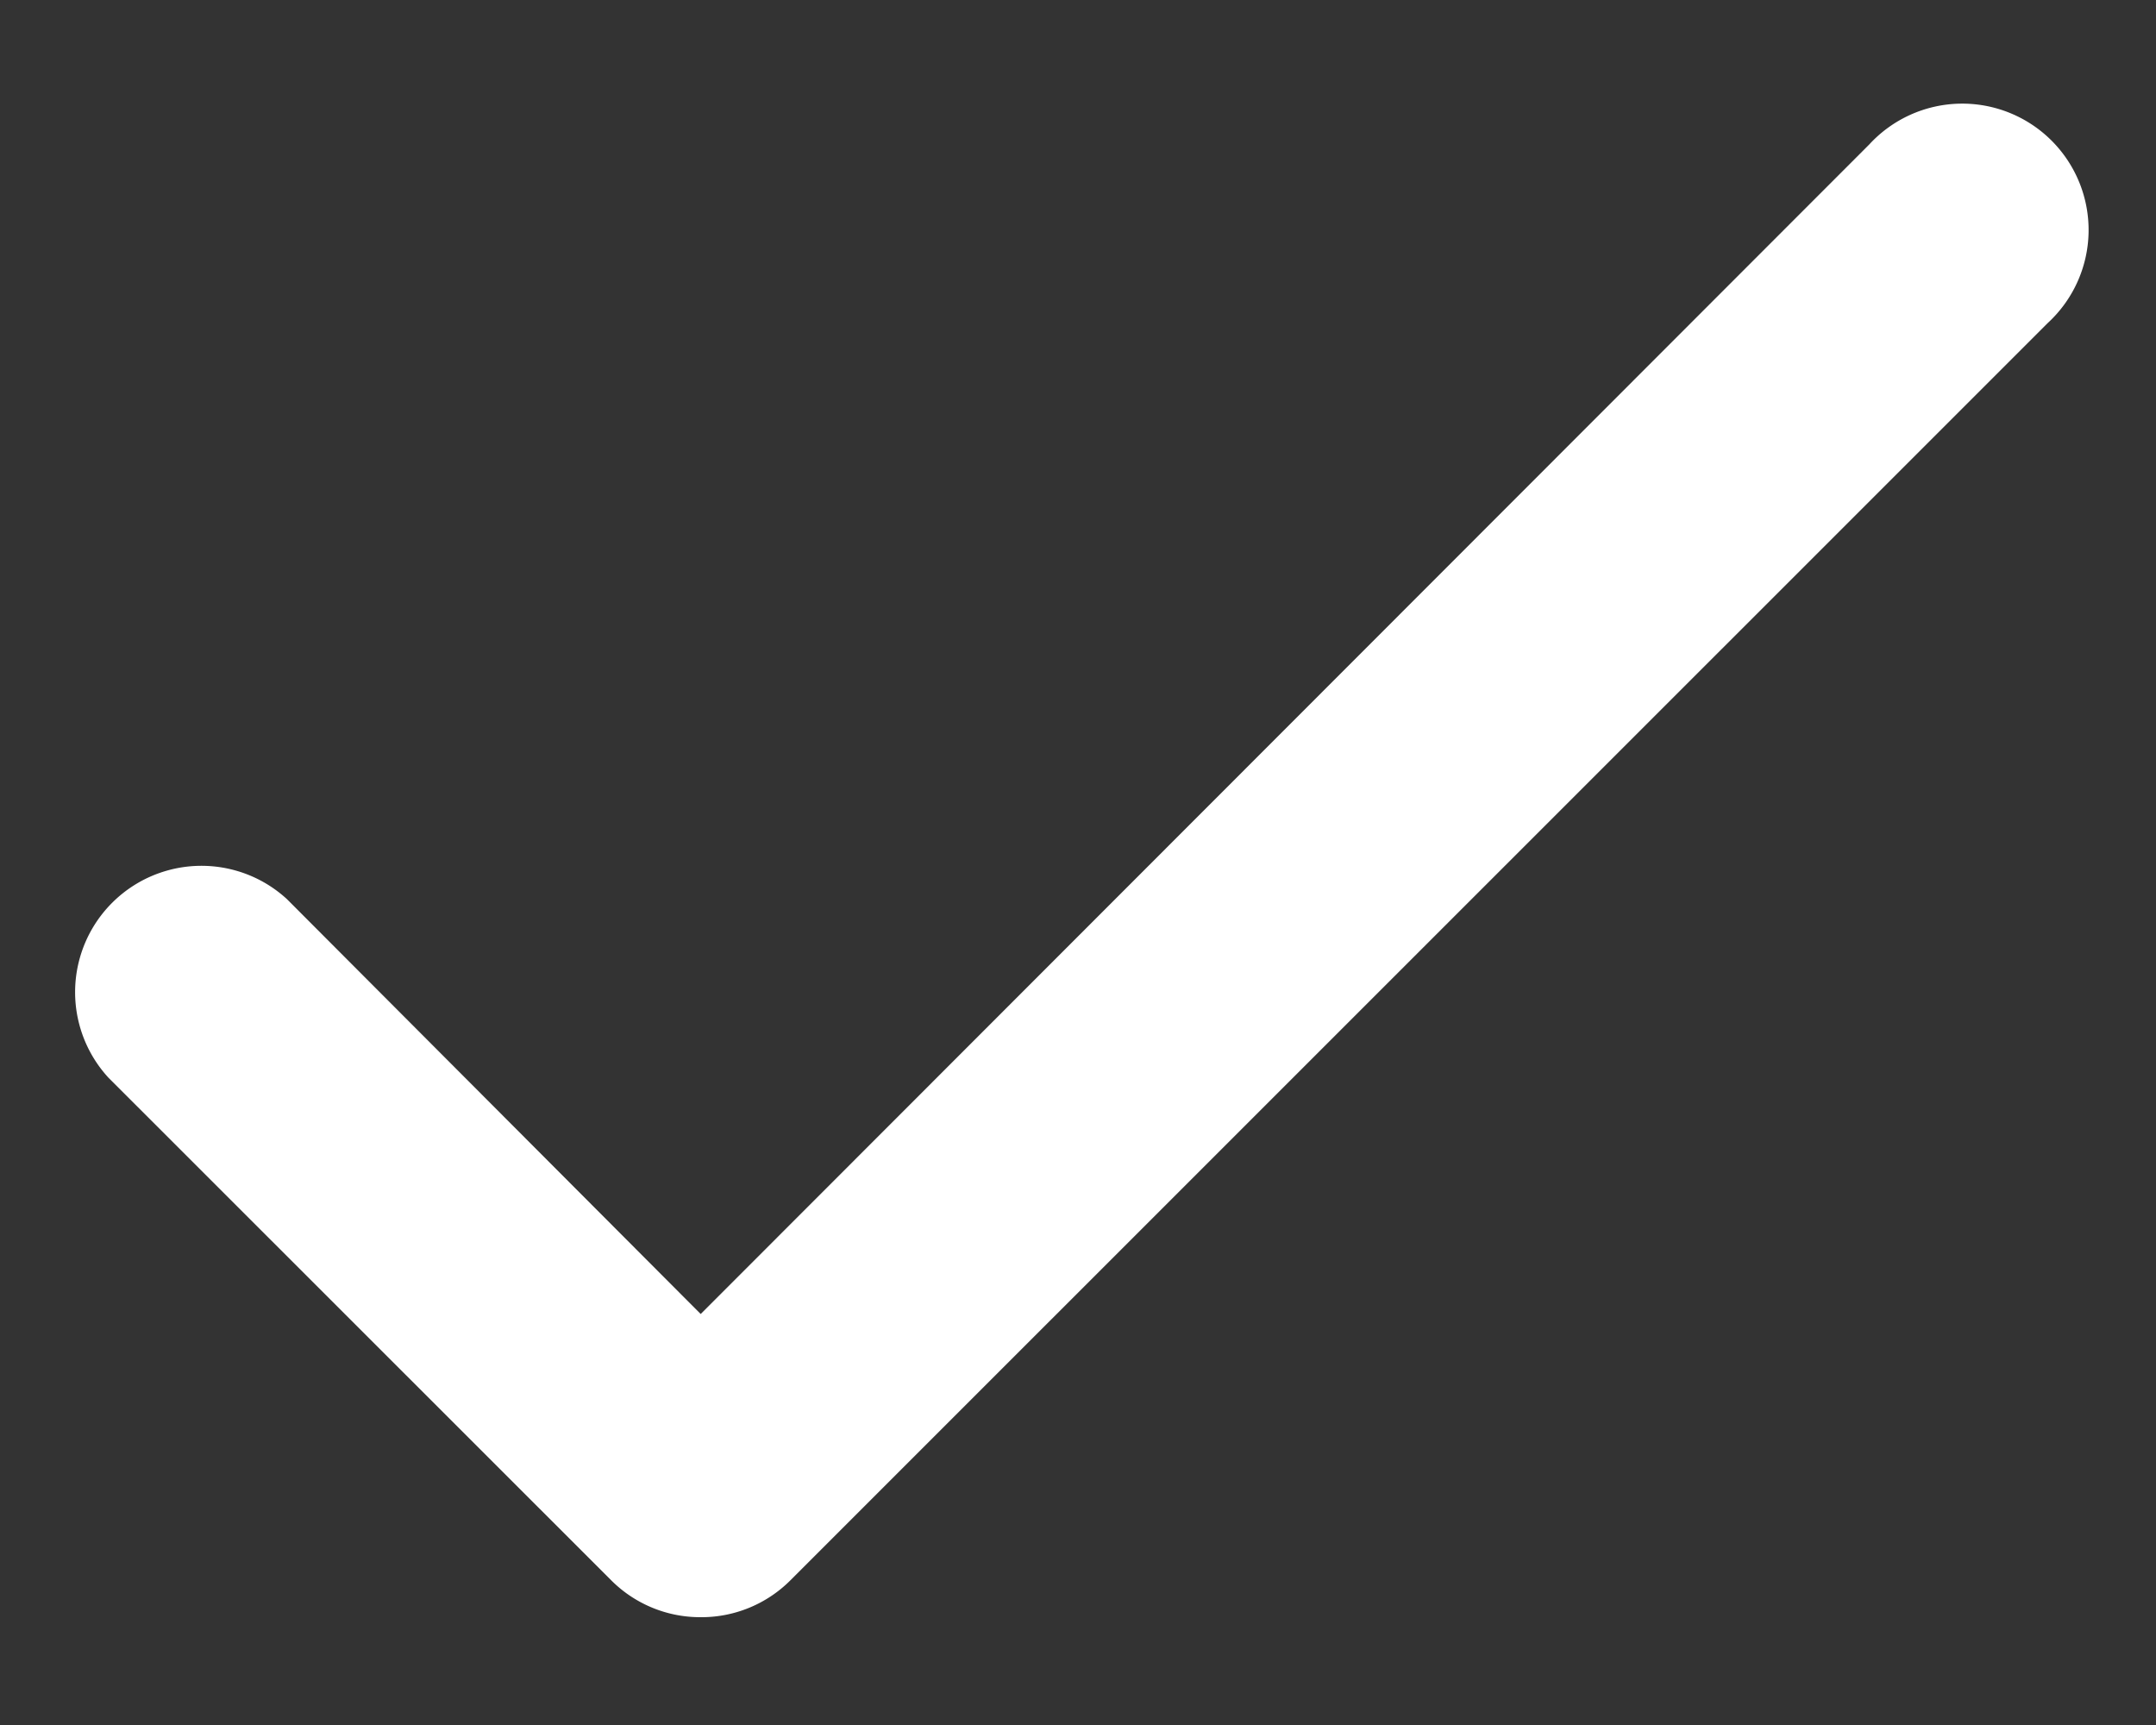 <svg xmlns="http://www.w3.org/2000/svg" width="10" height="8" viewBox="0 0 10 8">
    <rect x="0" y="0" width="10" height="8" fill="#333333" stroke="none"/>
    <g fill="none" fill-rule="evenodd">
        <path d="M-2-3h14v14H-2z"/>
        <path fill="#FFF" fill-rule="nonzero" d="M3.25 7.5a.583.583 0 0 1-.414-.17L.503 4.998a.586.586 0 0 1 .828-.828L3.25 6.094 8.67.67a.586.586 0 1 1 .828.828L3.664 7.331c-.11.109-.259.17-.414.169z"/>
    </g>
</svg>

